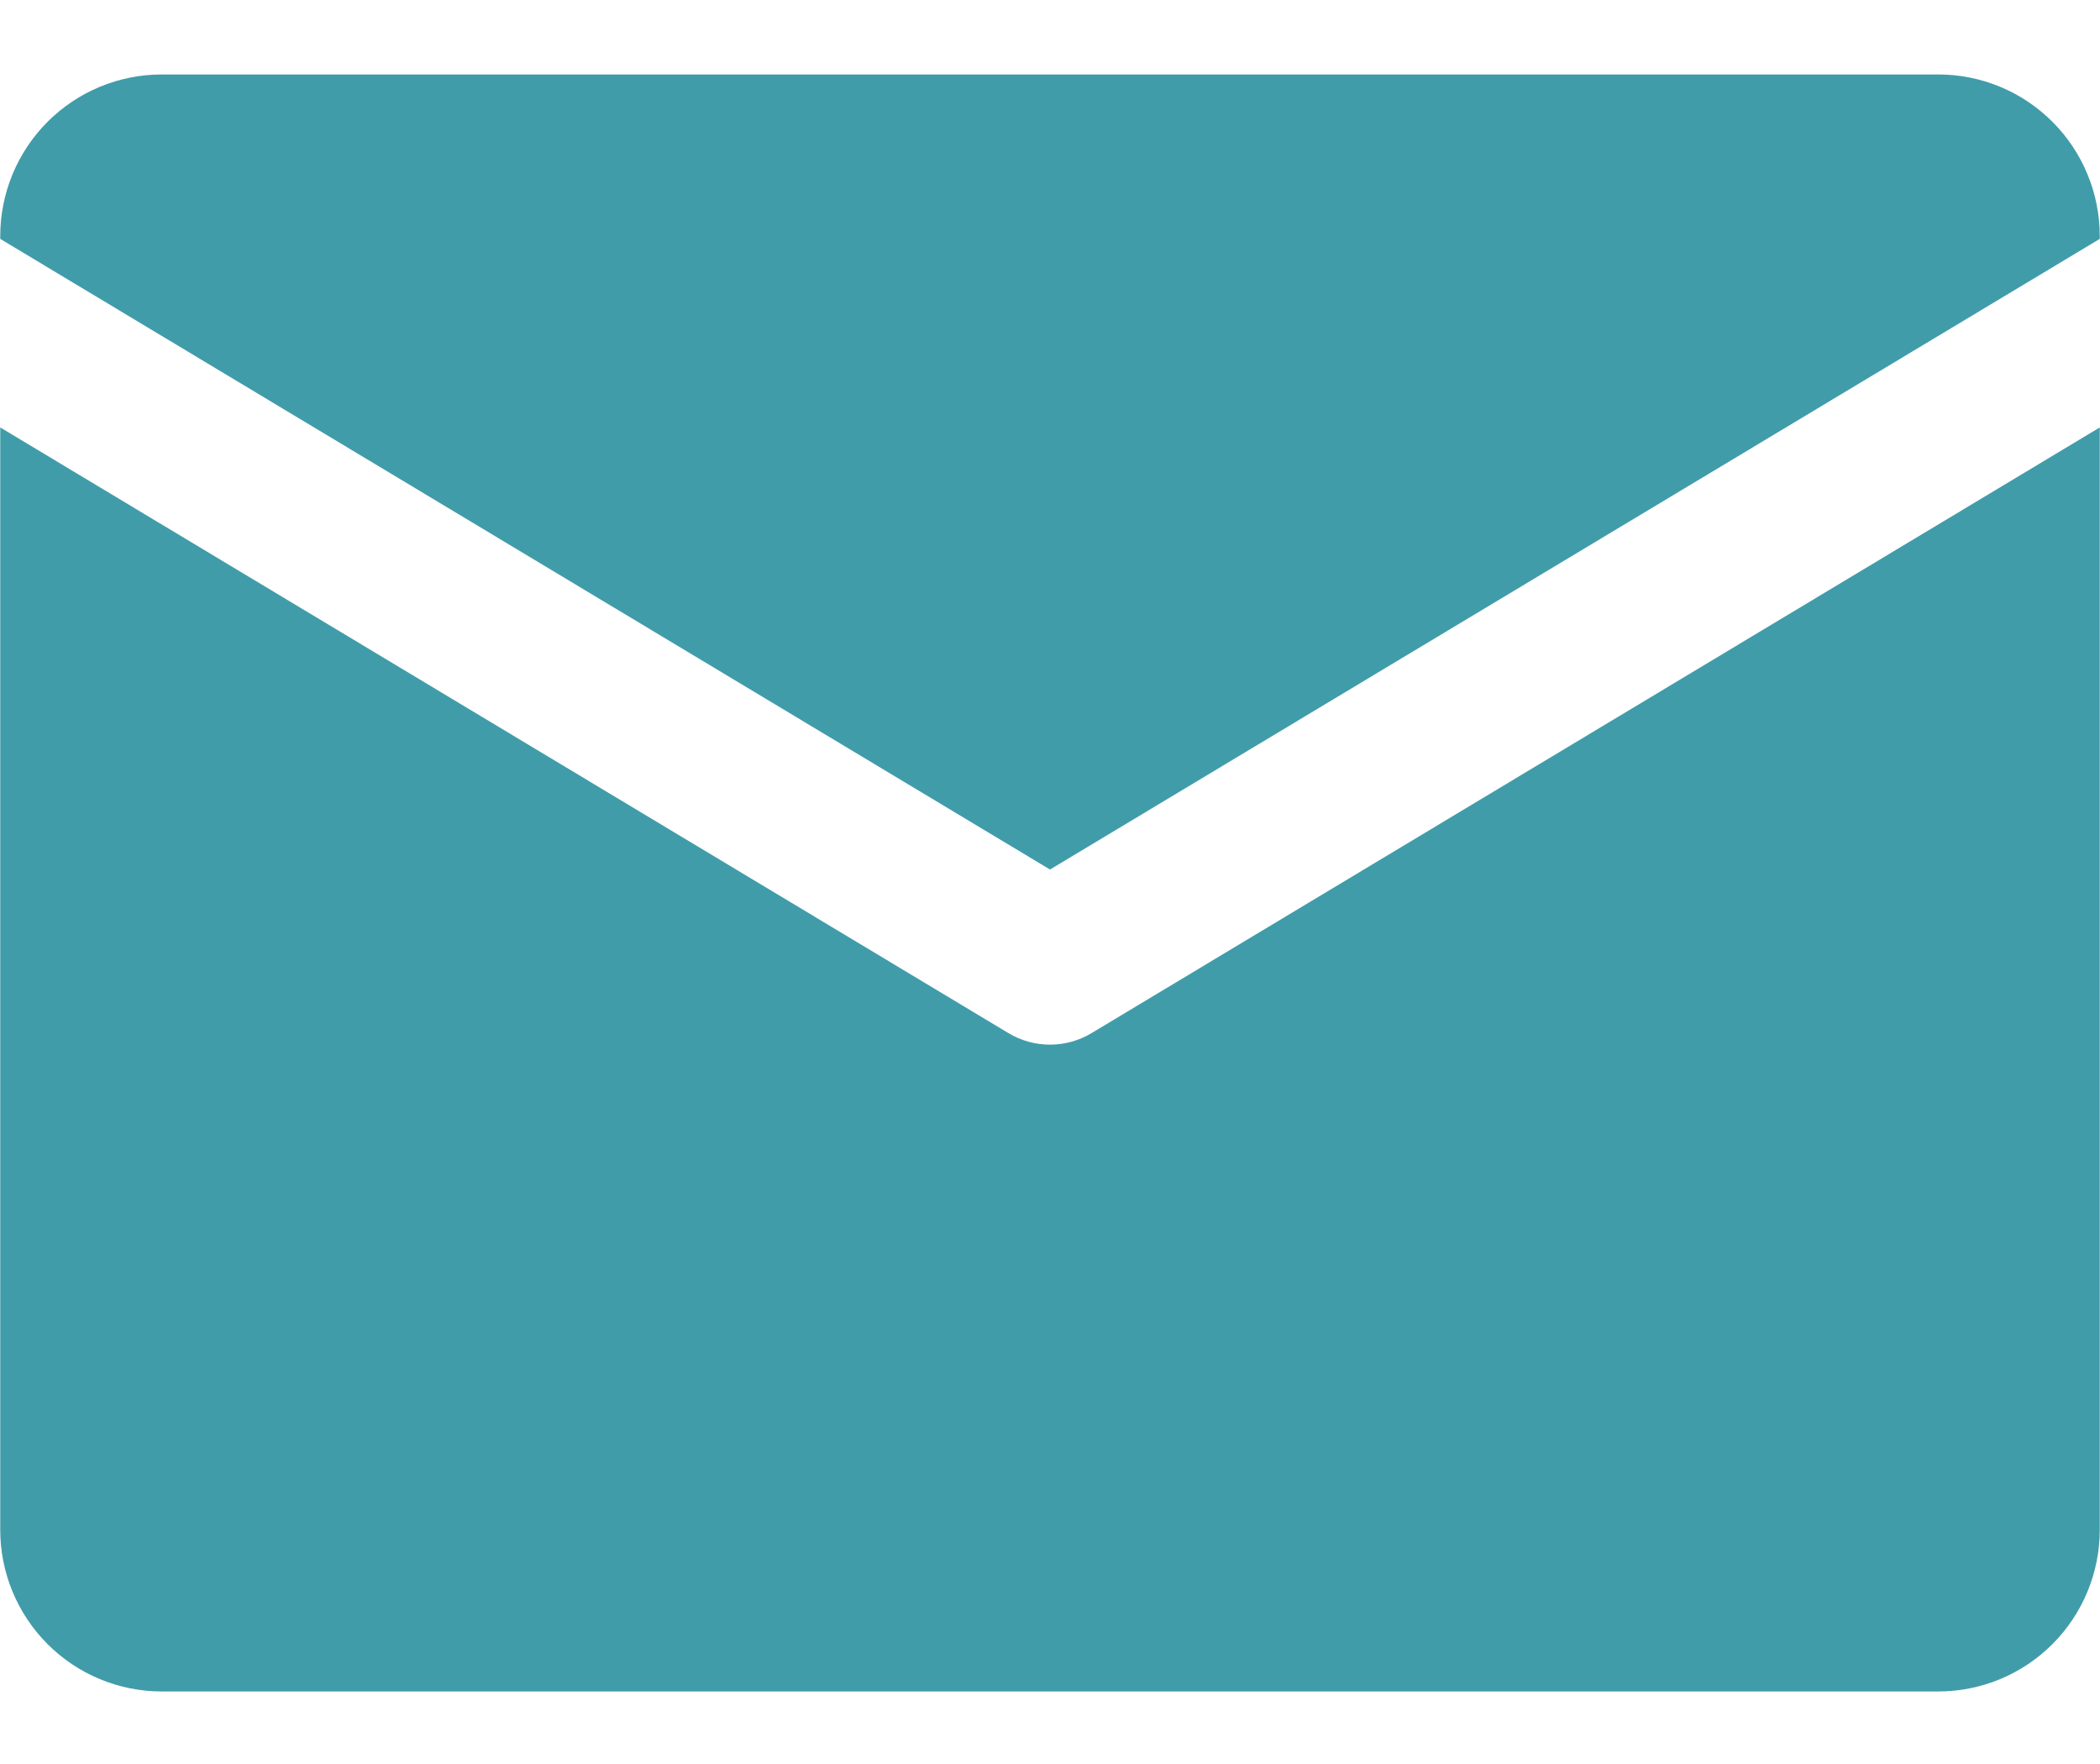 <svg xmlns="http://www.w3.org/2000/svg" xmlns:xlink="http://www.w3.org/1999/xlink" width="500" zoomAndPan="magnify" viewBox="0 0 375 315" height="420" preserveAspectRatio="xMidYMid meet" version="1.0"><defs><clipPath id="id1"><path d="M 0 13.297 L 375 13.297 L 375 156 L 0 156 Z M 0 13.297 " clip-rule="nonzero"/></clipPath><clipPath id="id2"><path d="M 0 76 L 375 76 L 375 302.047 L 0 302.047 Z M 0 76 " clip-rule="nonzero"/></clipPath></defs><g clip-path="url(#id1)"><path fill="rgb(25.49%, 61.179%, 66.669%)" d="M 187.5 155.273 L 374.957 42.66 L 374.957 42.172 C 374.961 41.227 374.914 40.281 374.82 39.34 C 374.727 38.398 374.59 37.465 374.406 36.539 C 374.219 35.609 373.992 34.695 373.719 33.789 C 373.441 32.883 373.125 31.996 372.762 31.121 C 372.402 30.246 372 29.395 371.555 28.559 C 371.109 27.727 370.625 26.914 370.098 26.129 C 369.574 25.344 369.012 24.582 368.414 23.852 C 367.812 23.121 367.18 22.422 366.512 21.754 C 365.844 21.086 365.145 20.449 364.414 19.852 C 363.684 19.25 362.926 18.688 362.141 18.16 C 361.355 17.637 360.547 17.152 359.715 16.703 C 358.883 16.258 358.027 15.855 357.156 15.492 C 356.281 15.133 355.395 14.812 354.492 14.539 C 353.586 14.266 352.672 14.035 351.746 13.852 C 350.82 13.664 349.887 13.527 348.945 13.434 C 348.008 13.344 347.062 13.297 346.117 13.297 L 28.883 13.297 C 27.938 13.297 26.992 13.344 26.055 13.434 C 25.113 13.527 24.18 13.664 23.254 13.852 C 22.328 14.035 21.414 14.266 20.508 14.539 C 19.605 14.812 18.719 15.133 17.844 15.492 C 16.973 15.855 16.117 16.258 15.285 16.703 C 14.453 17.152 13.645 17.637 12.859 18.16 C 12.074 18.688 11.316 19.25 10.586 19.852 C 9.855 20.449 9.156 21.086 8.488 21.754 C 7.82 22.422 7.188 23.121 6.586 23.852 C 5.988 24.582 5.426 25.344 4.902 26.129 C 4.375 26.914 3.891 27.727 3.445 28.559 C 3 29.395 2.598 30.246 2.234 31.121 C 1.875 31.996 1.559 32.883 1.281 33.789 C 1.008 34.695 0.781 35.609 0.594 36.539 C 0.41 37.465 0.273 38.398 0.18 39.34 C 0.086 40.281 0.043 41.227 0.043 42.172 L 0.043 42.66 Z M 187.5 155.273 " fill-opacity="1" fill-rule="nonzero"/></g><g clip-path="url(#id2)"><path fill="rgb(25.49%, 61.179%, 66.669%)" d="M 194.926 184.48 C 193.805 185.156 192.613 185.668 191.352 186.02 C 190.094 186.367 188.809 186.543 187.5 186.543 C 186.191 186.543 184.906 186.367 183.648 186.02 C 182.387 185.668 181.195 185.156 180.074 184.48 L 0.043 76.328 L 0.043 273.172 C 0.043 274.117 0.086 275.059 0.18 276 C 0.273 276.941 0.41 277.875 0.594 278.805 C 0.781 279.73 1.008 280.648 1.281 281.551 C 1.559 282.457 1.875 283.348 2.234 284.219 C 2.598 285.094 3 285.949 3.445 286.781 C 3.891 287.617 4.375 288.426 4.902 289.211 C 5.426 290 5.988 290.758 6.586 291.488 C 7.188 292.219 7.82 292.918 8.488 293.59 C 9.156 294.258 9.855 294.891 10.586 295.492 C 11.316 296.09 12.074 296.652 12.859 297.18 C 13.645 297.703 14.453 298.191 15.285 298.637 C 16.117 299.082 16.973 299.484 17.844 299.848 C 18.719 300.211 19.605 300.527 20.508 300.801 C 21.414 301.078 22.328 301.305 23.254 301.492 C 24.18 301.676 25.113 301.812 26.055 301.906 C 26.992 302 27.938 302.047 28.883 302.047 L 346.117 302.047 C 347.062 302.047 348.008 302 348.945 301.906 C 349.887 301.812 350.82 301.676 351.746 301.492 C 352.672 301.305 353.586 301.078 354.492 300.801 C 355.395 300.527 356.281 300.211 357.156 299.848 C 358.027 299.484 358.883 299.082 359.715 298.637 C 360.547 298.191 361.355 297.703 362.141 297.18 C 362.926 296.652 363.684 296.09 364.414 295.492 C 365.145 294.891 365.844 294.258 366.512 293.59 C 367.18 292.918 367.812 292.219 368.414 291.488 C 369.012 290.758 369.574 290 370.098 289.211 C 370.625 288.426 371.109 287.617 371.555 286.781 C 372 285.949 372.402 285.094 372.762 284.219 C 373.125 283.348 373.441 282.457 373.719 281.551 C 373.992 280.648 374.219 279.73 374.406 278.805 C 374.59 277.875 374.727 276.941 374.82 276 C 374.914 275.059 374.961 274.117 374.957 273.172 L 374.957 76.328 Z M 194.926 184.48 " fill-opacity="1" fill-rule="nonzero"/></g></svg>